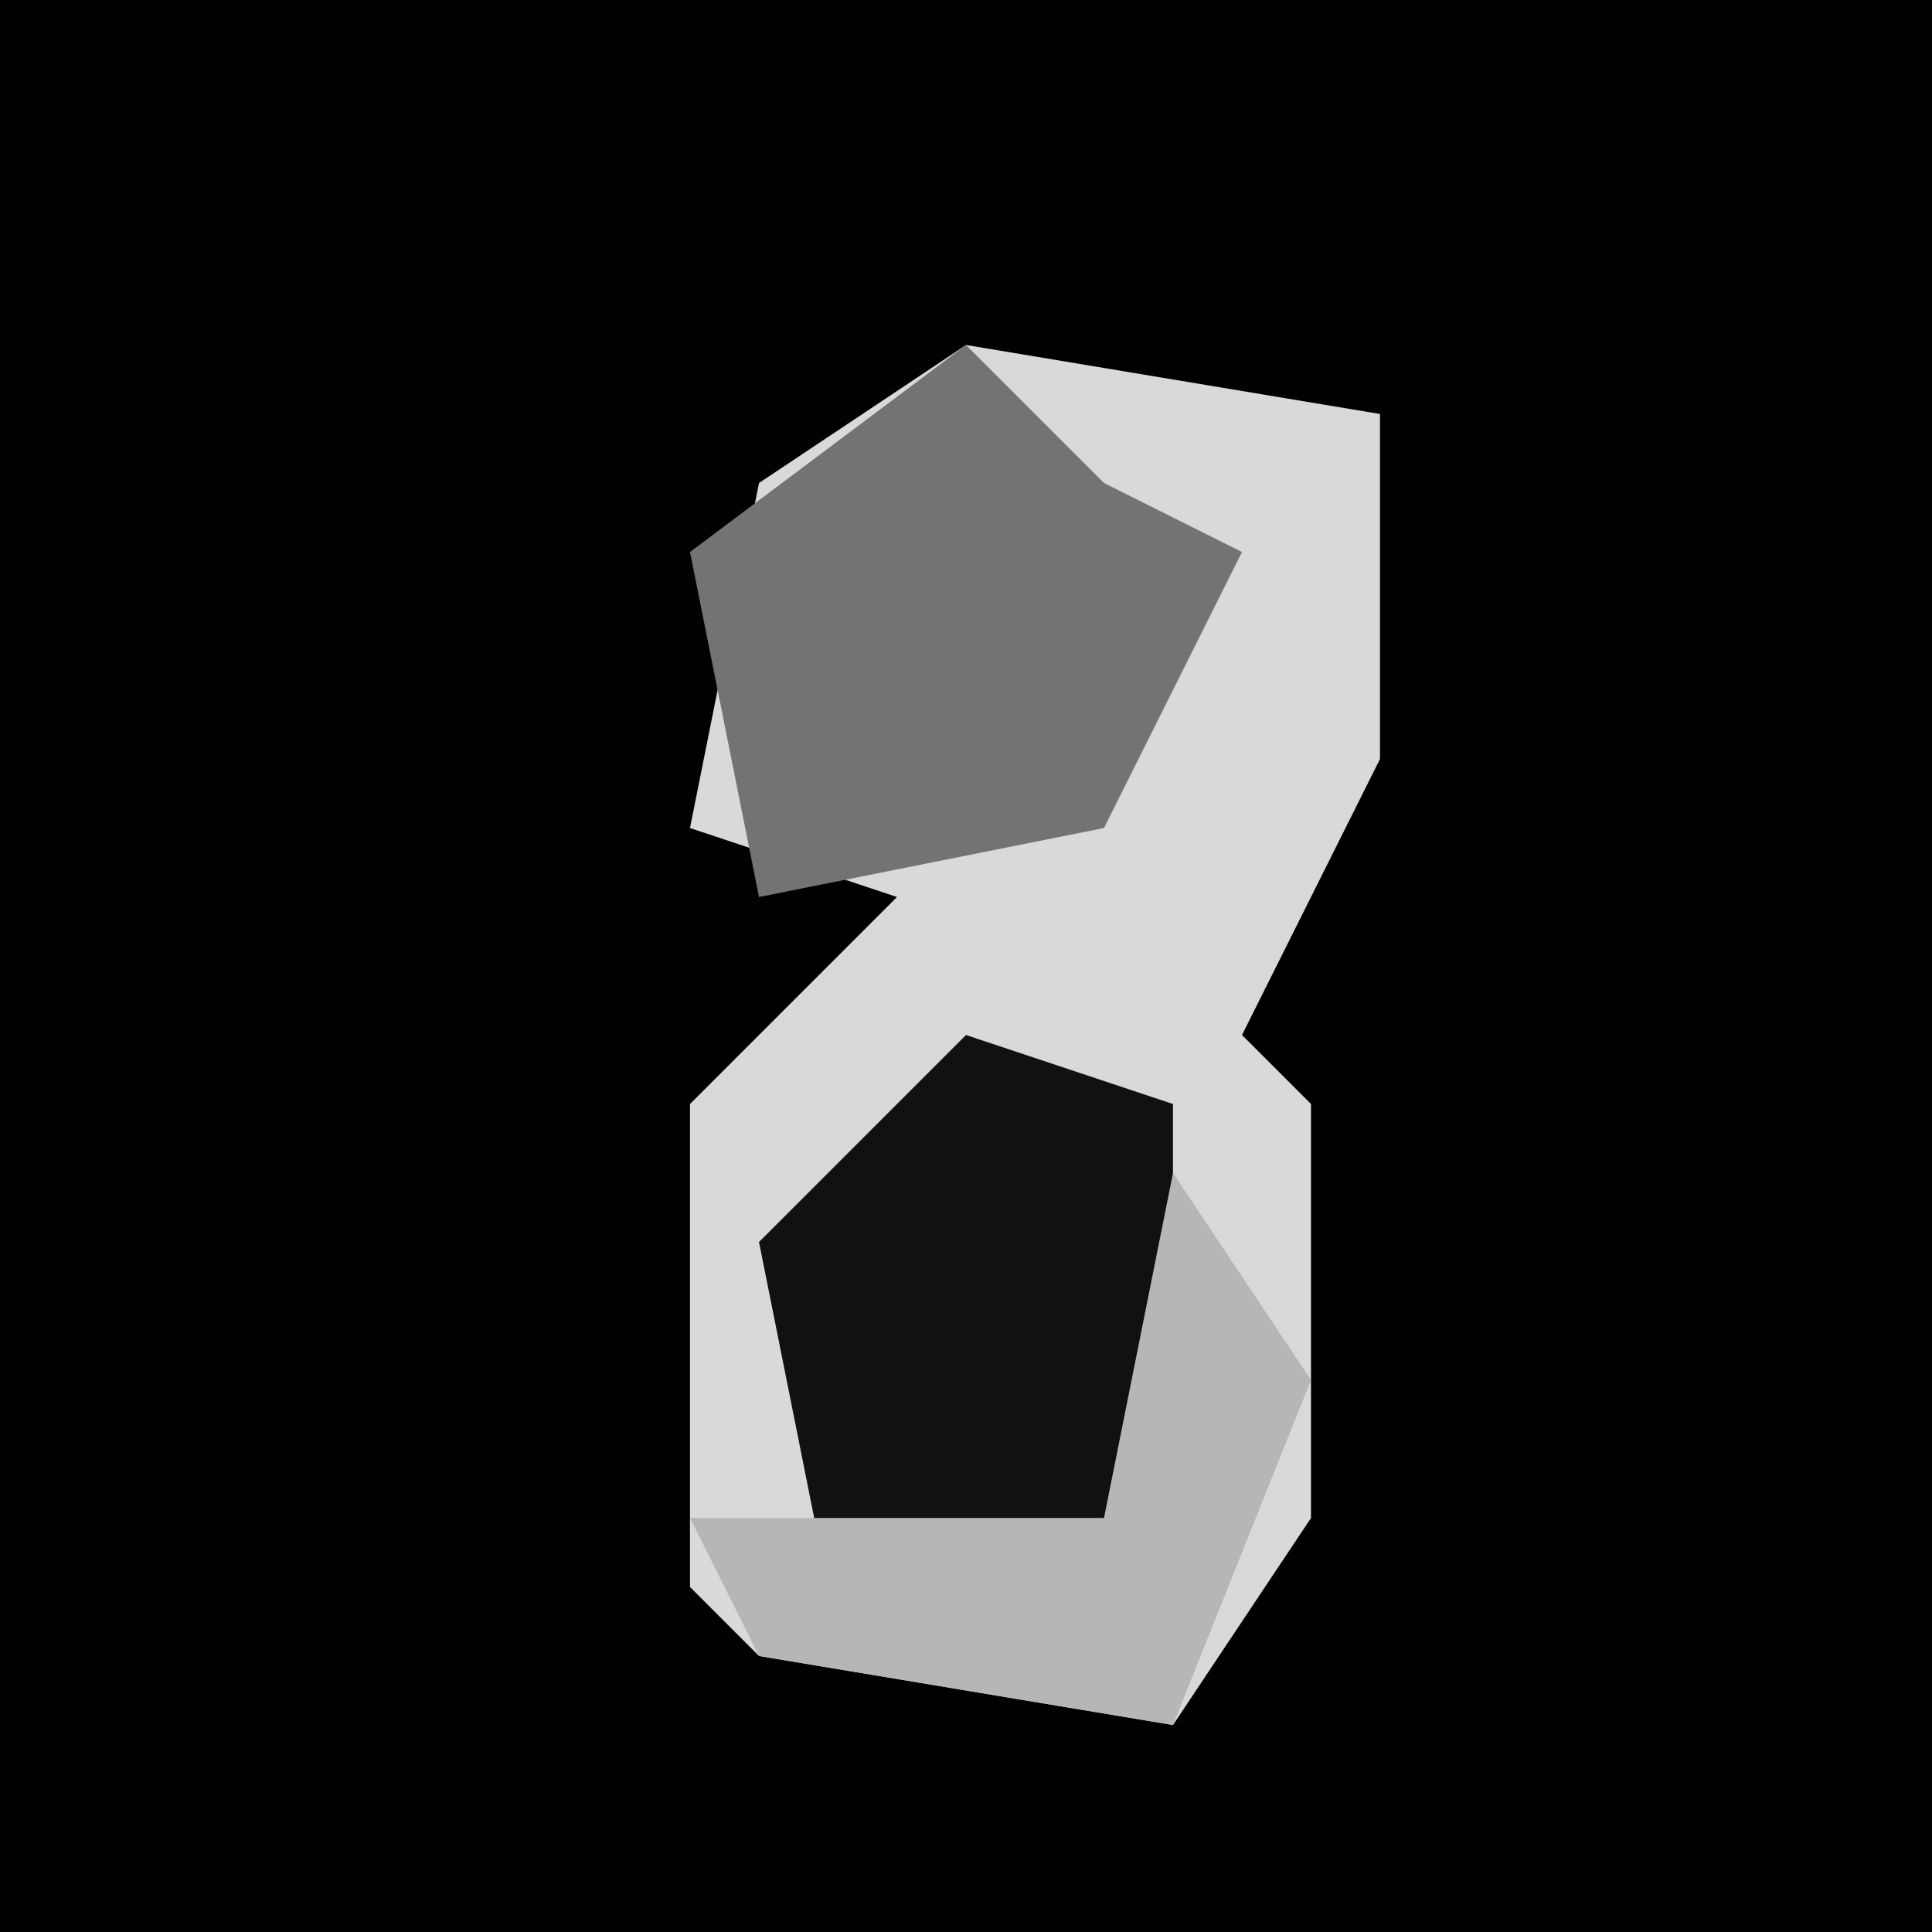 <?xml version="1.0" encoding="UTF-8"?>
<svg version="1.1" xmlns="http://www.w3.org/2000/svg" width="28" height="28">
<path d="M0,0 L28,0 L28,28 L0,28 Z " fill="#010101" transform="translate(0,0)"/>
<path d="M0,0 L6,1 L6,6 L4,10 L5,11 L5,17 L3,20 L-3,19 L-4,18 L-4,11 L-1,8 L-4,7 L-3,2 Z " fill="#D9D9D9" transform="translate(14,5)"/>
<path d="M0,0 L3,1 L3,7 L-2,8 L-3,3 Z " fill="#111111" transform="translate(14,15)"/>
<path d="M0,0 L2,2 L4,3 L2,7 L-3,8 L-4,3 Z " fill="#737373" transform="translate(14,5)"/>
<path d="M0,0 L2,3 L0,8 L-6,7 L-7,5 L-1,5 Z " fill="#B6B6B6" transform="translate(17,17)"/>
</svg>
